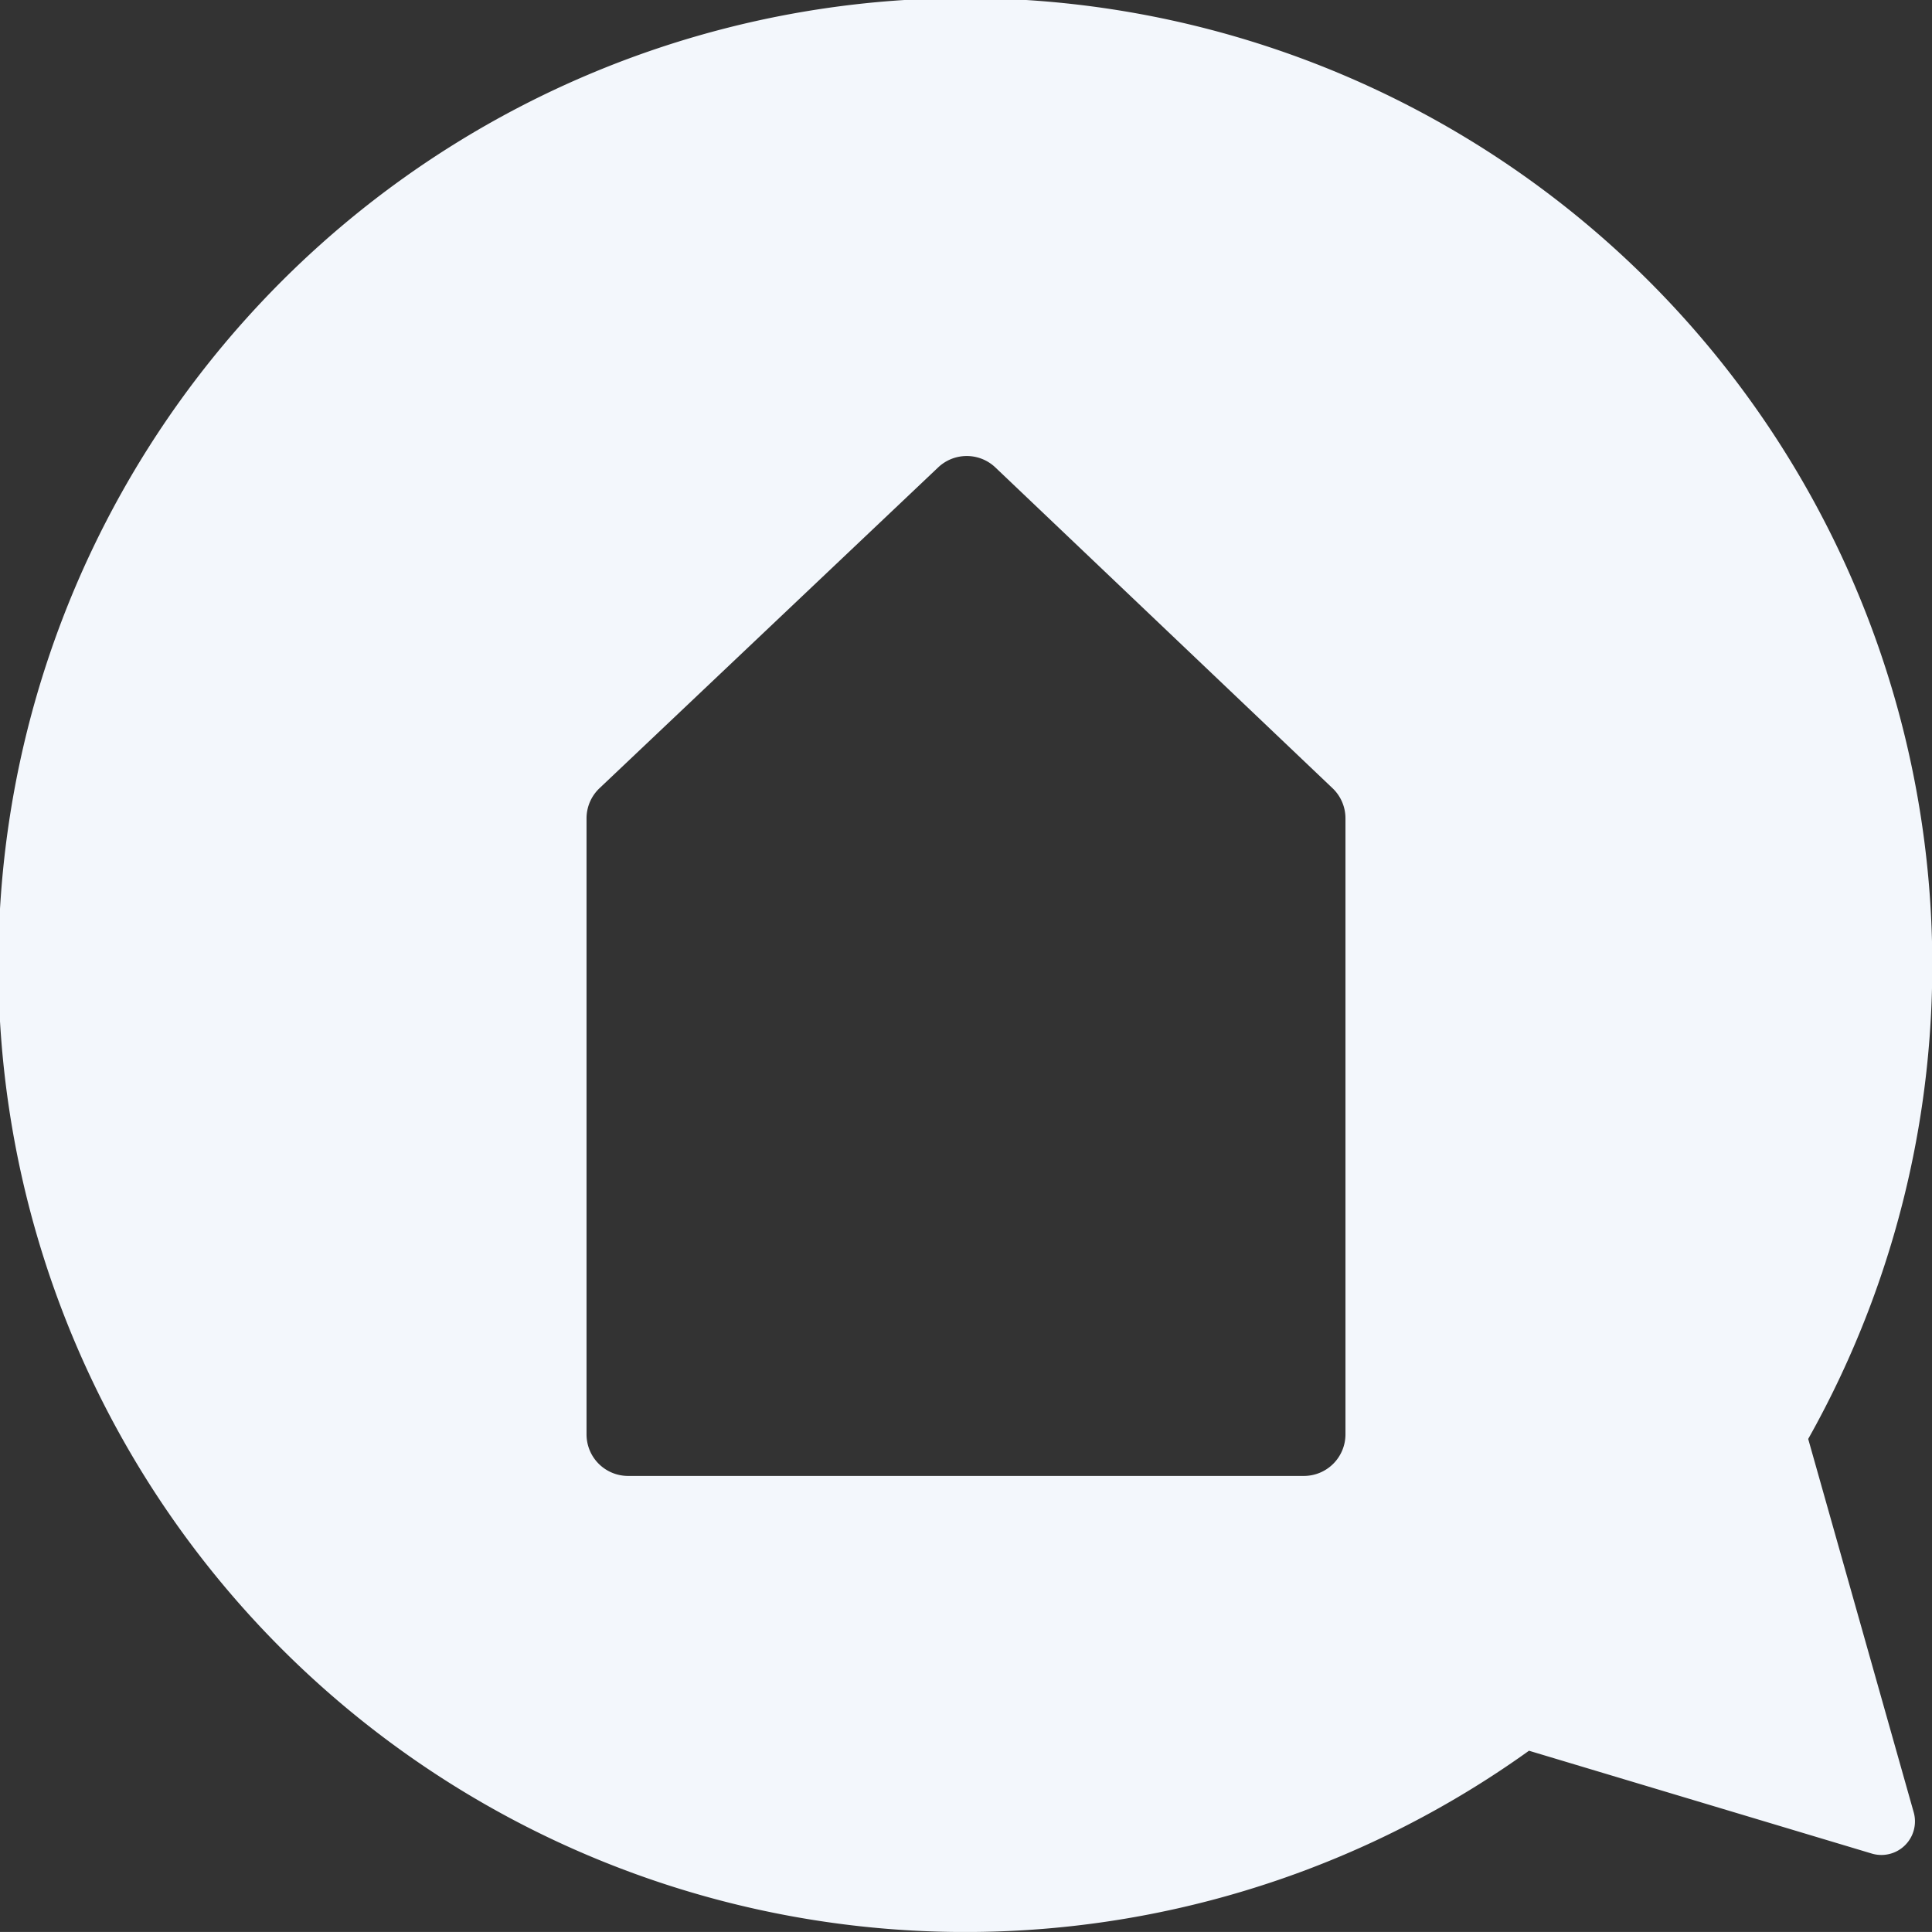 <svg xmlns="http://www.w3.org/2000/svg" width="40.278" height="40.277" viewBox="0 0 40.278 40.277">
  <rect x="0" y="0" width="40.278" height="40.277" fill="#333333" stroke="none"/>
  <path id="Path_42" data-name="Path 42" d="M219.456,535.937a20.159,20.159,0,1,0-5.821,6.5l7.144,2.143a.7.7,0,0,0,.876-.862Zm-9.647-.095a.867.867,0,0,1-.866.866H194.853a.866.866,0,0,1-.866-.866V523a.865.865,0,0,1,.27-.629l7.06-6.688a.866.866,0,0,1,1.193,0l7.029,6.687a.866.866,0,0,1,.27.628Z" transform="translate(-181.759 -505.938)" fill="#f3f7fc"/>
</svg>
